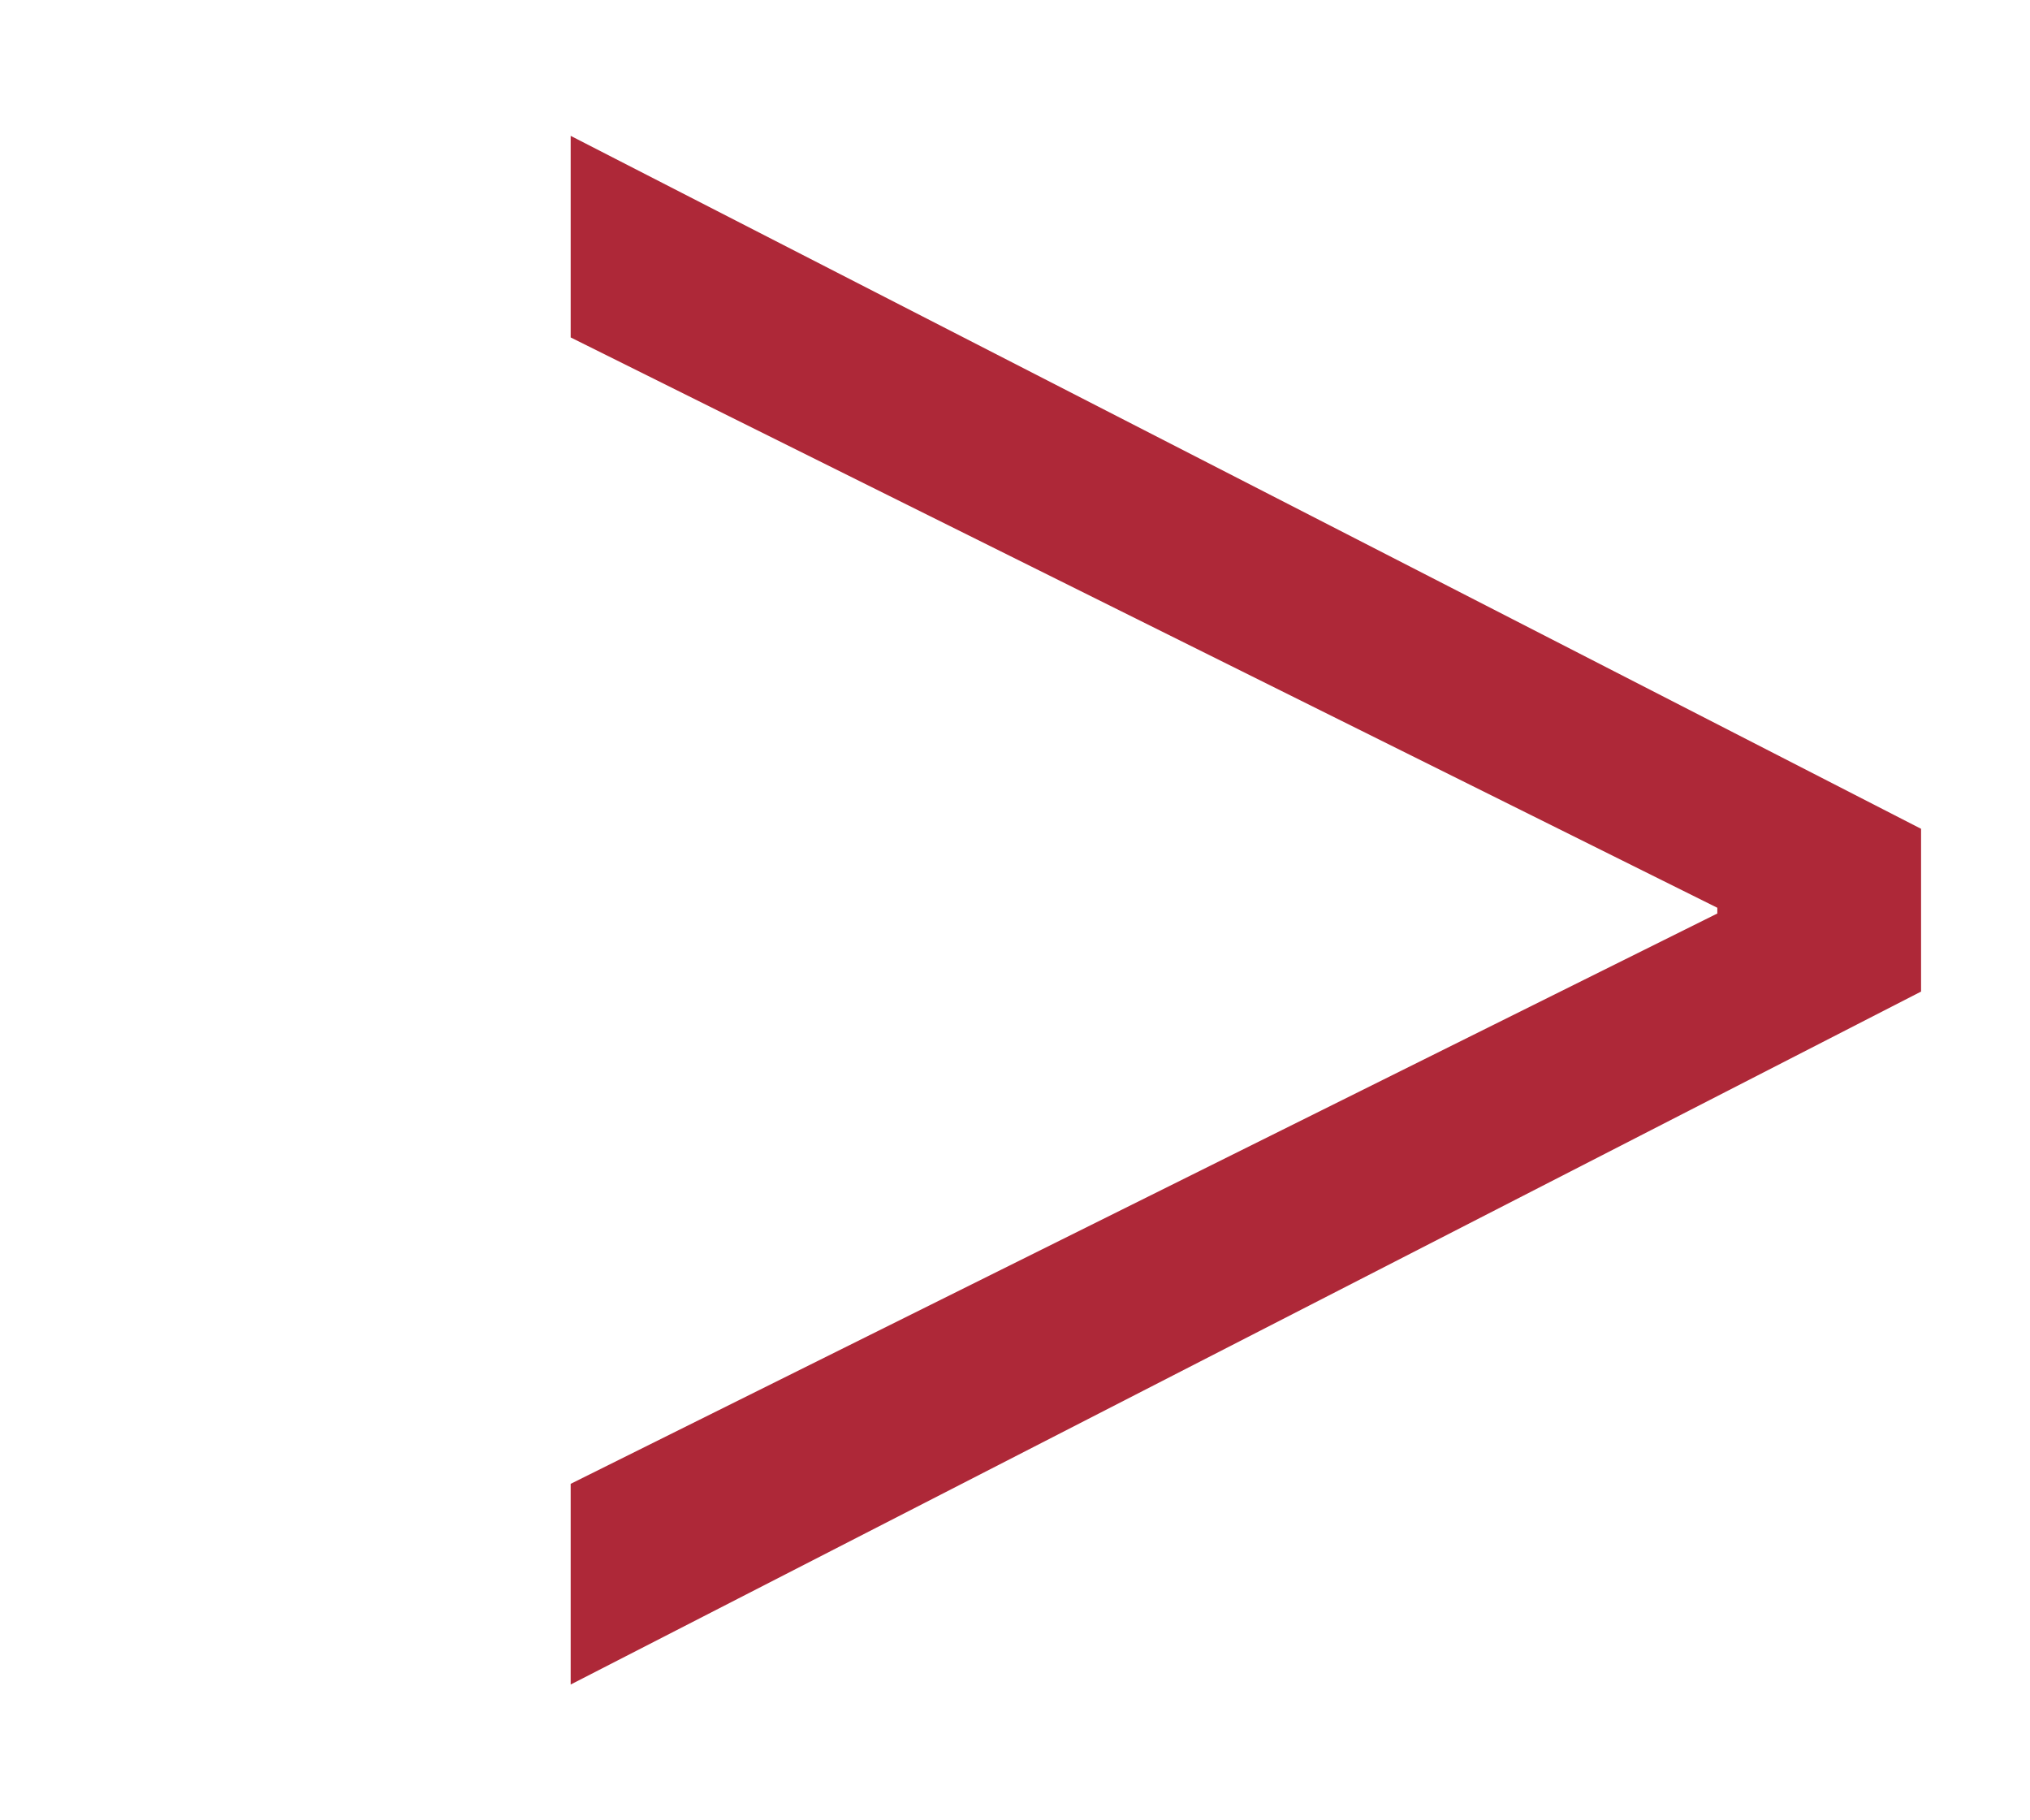 <?xml version="1.0" encoding="utf-8"?>
<!-- Generator: Adobe Illustrator 23.0.5, SVG Export Plug-In . SVG Version: 6.00 Build 0)  -->
<svg version="1.1" id="Layer_1" xmlns="http://www.w3.org/2000/svg" xmlns:xlink="http://www.w3.org/1999/xlink" x="0px" y="0px"
	 viewBox="0 0 46.03 41.27" style="enable-background:new 0 0 46.03 41.27;" xml:space="preserve">
<style type="text/css">
	.st0{fill:#AE2838;}
</style>
<g>
	<path class="st0" d="M43.56,22.48L12.94,38.19v-4.55l26-12.93v-0.13l-26-12.93V3.08l30.62,15.71V22.48z"/>
</g>
</svg>
